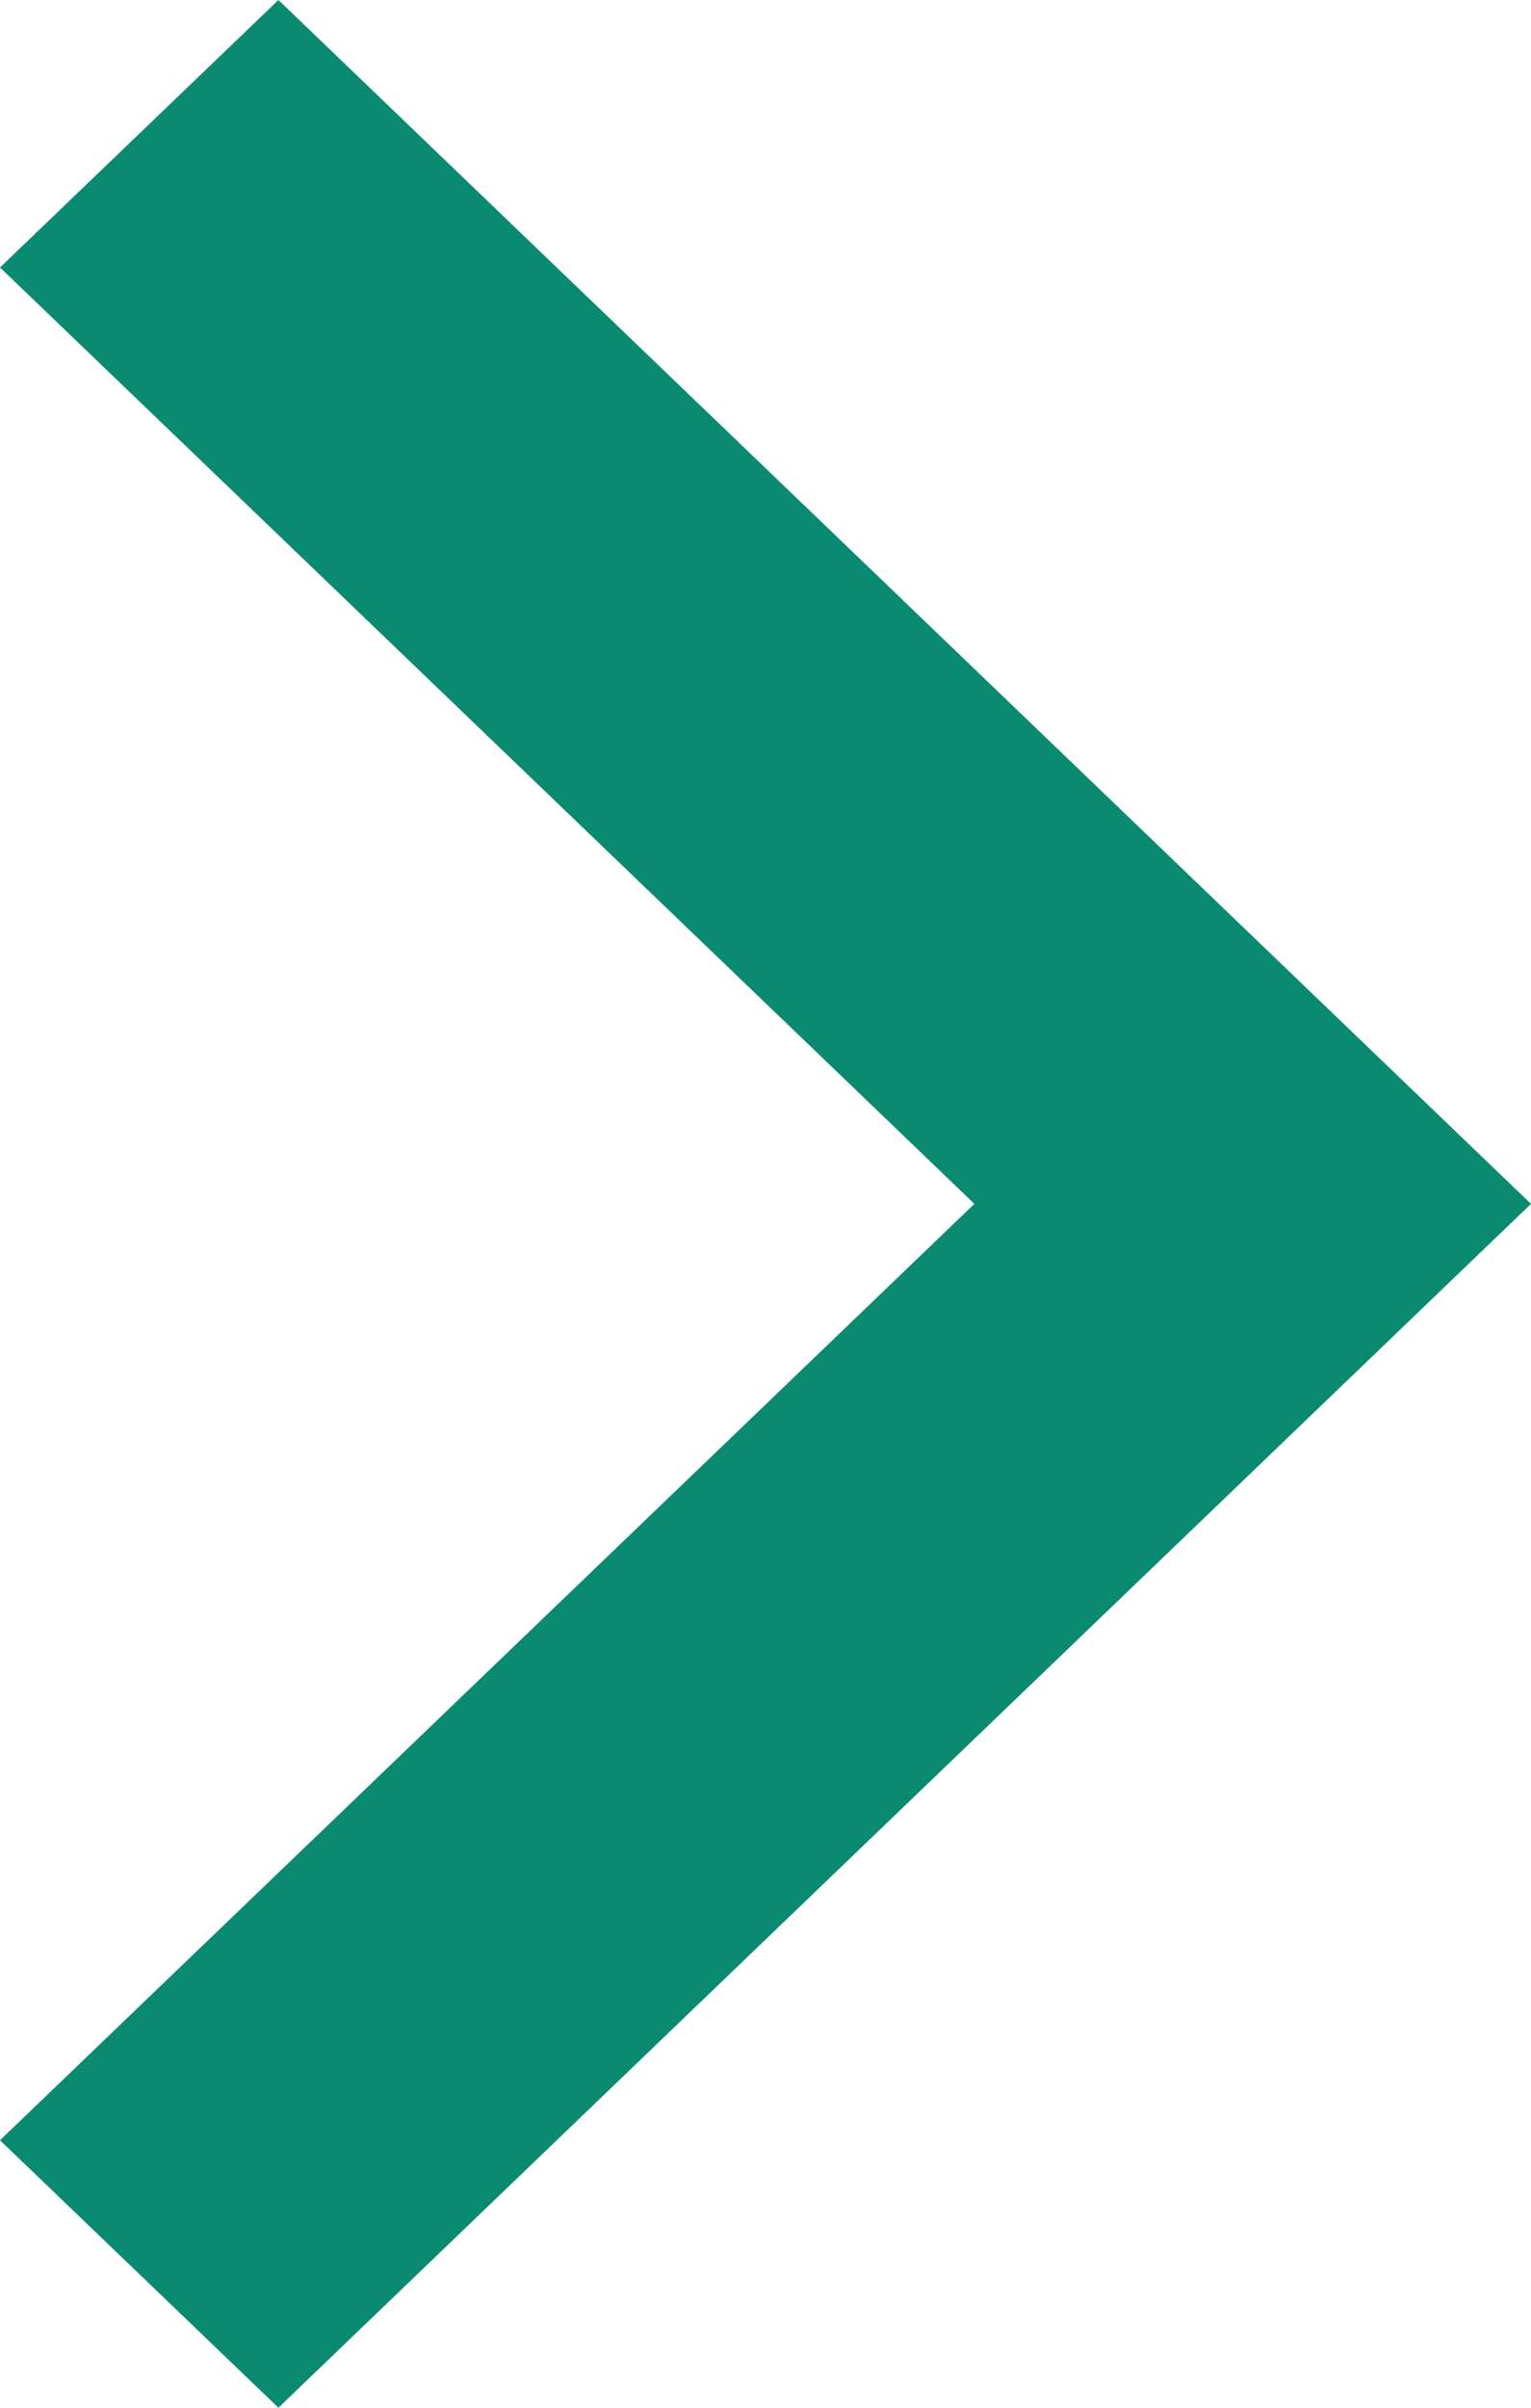 <svg width="7" height="11" viewBox="0 0 7 11" fill="none" xmlns="http://www.w3.org/2000/svg">
<path d="M4.455 5.5L4.27409e-07 9.778L1.273 11L7 5.5L1.273 -5.56255e-08L5.34166e-08 1.222L4.455 5.5Z" fill="#0A8A71"/>
</svg>
